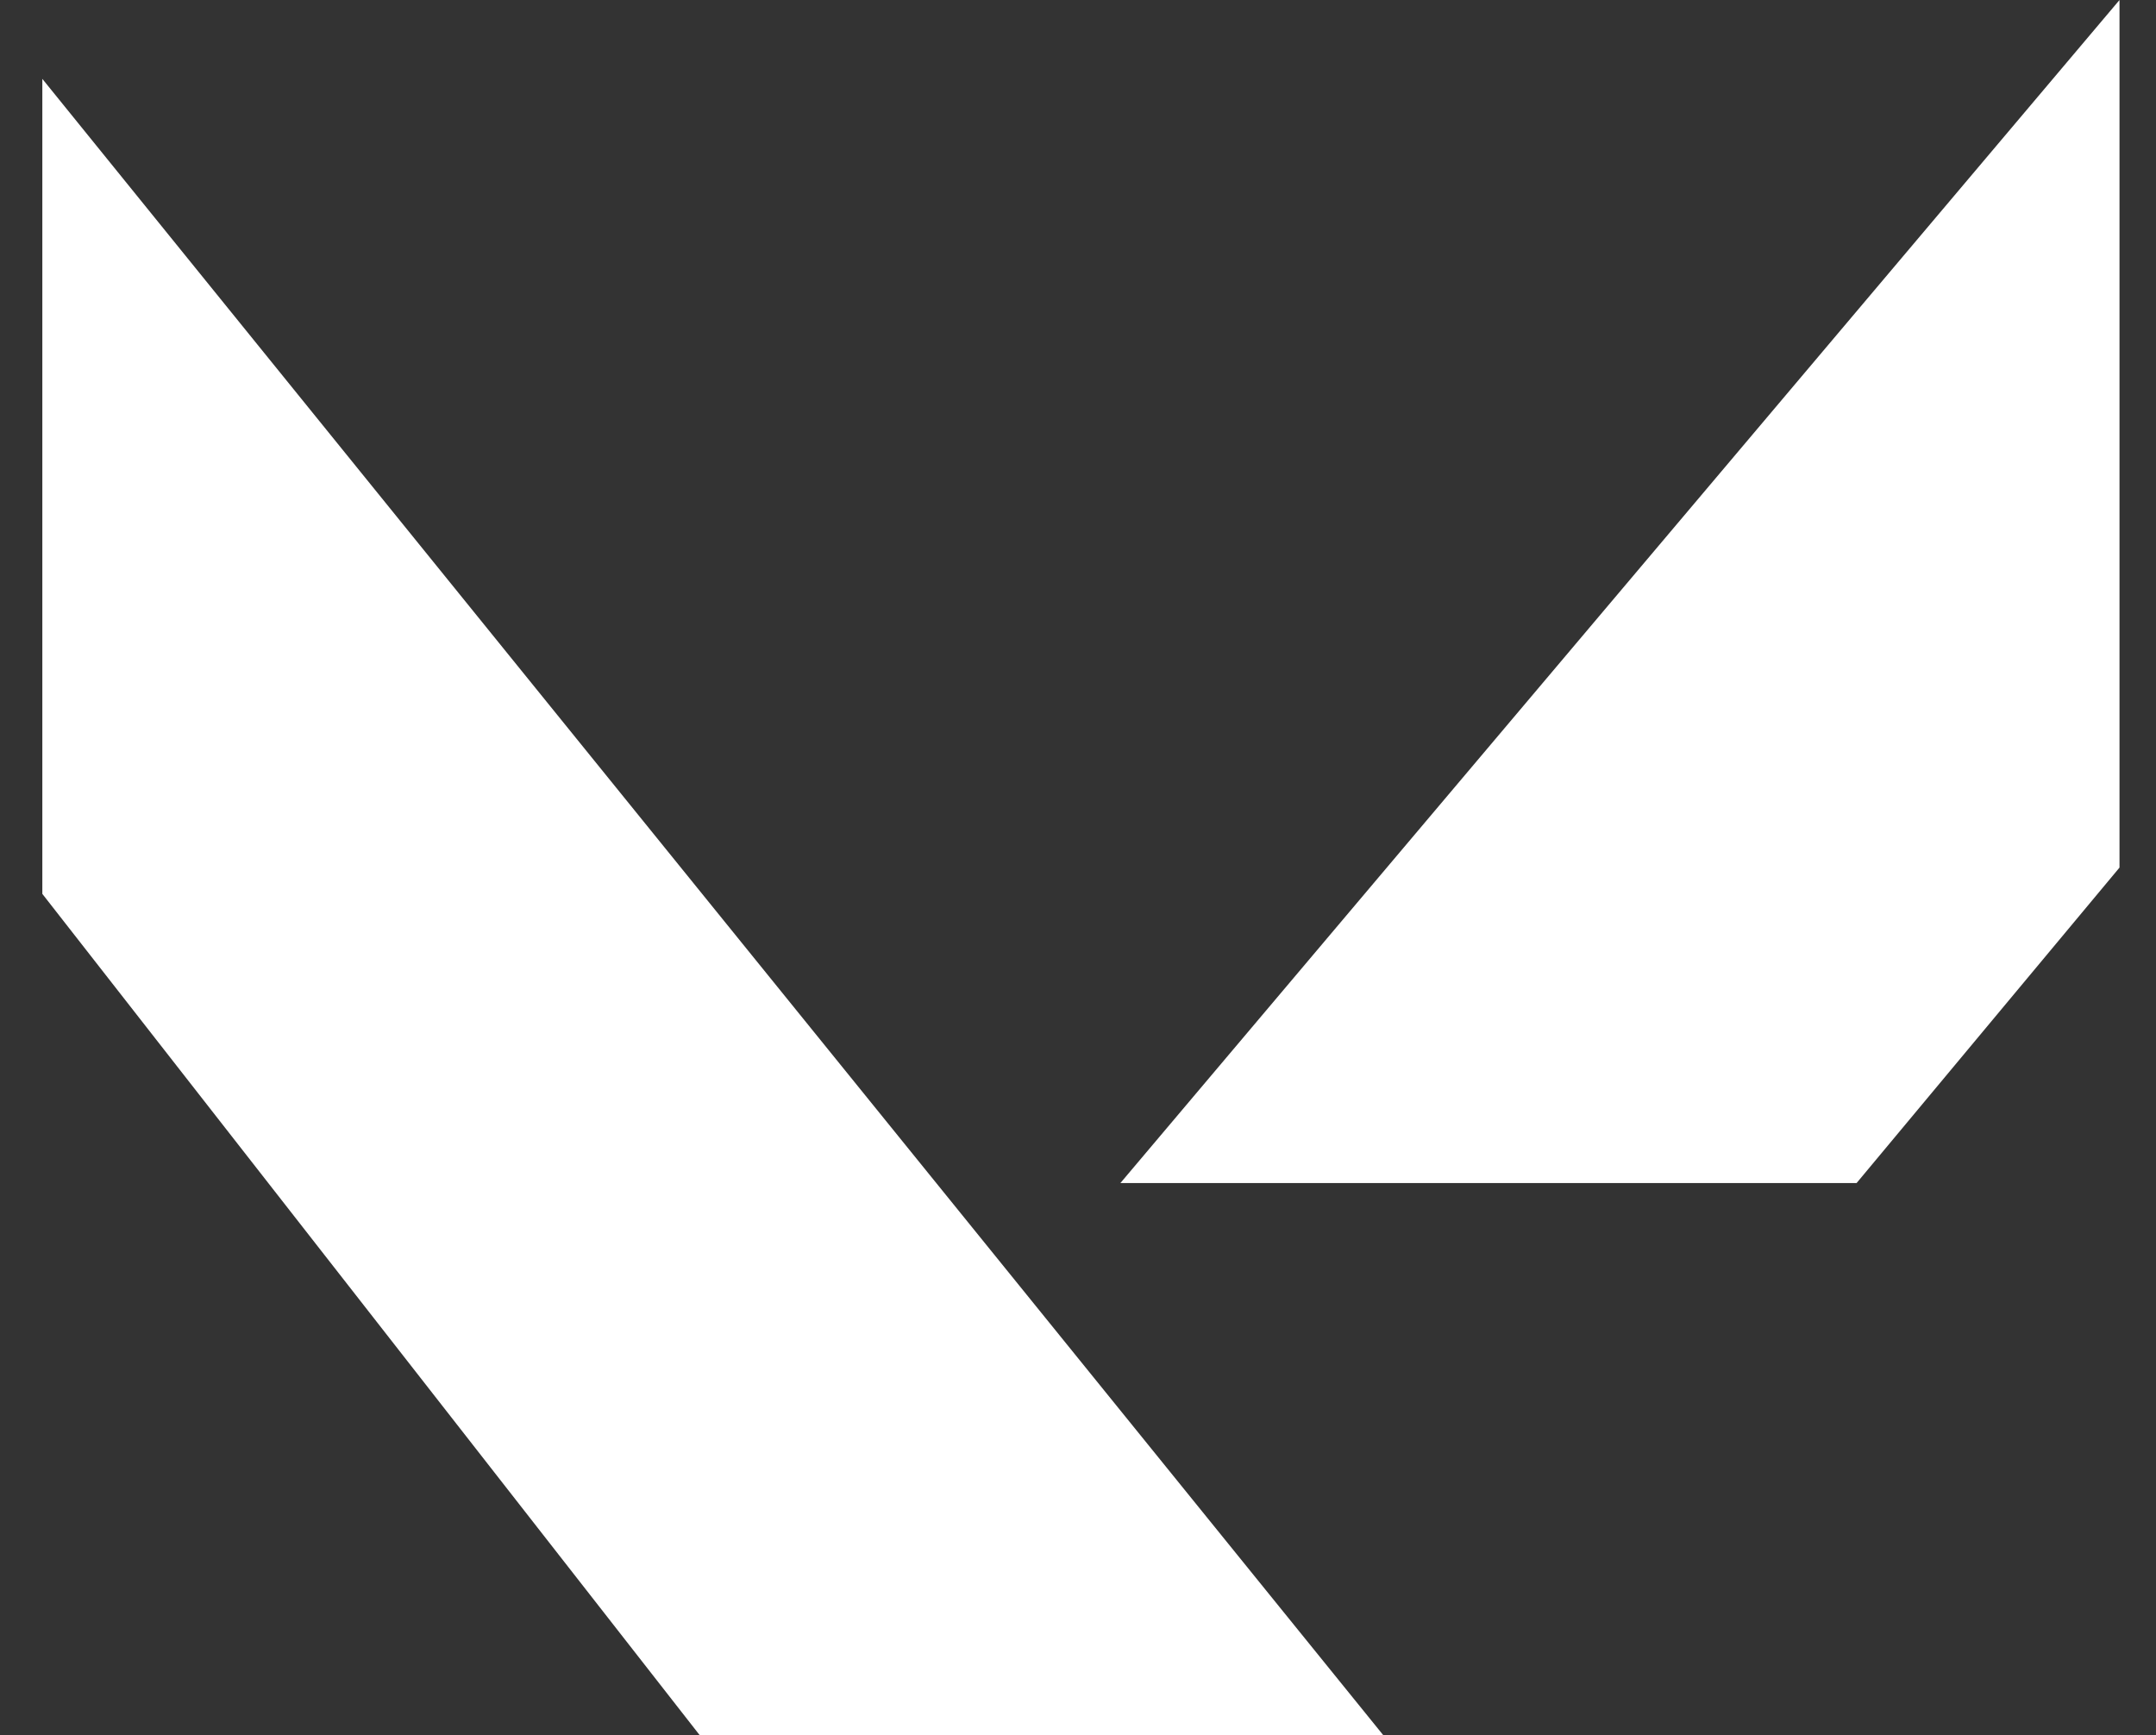 <svg width="41" height="33" viewBox="0 0 41 33" fill="none" xmlns="http://www.w3.org/2000/svg">
<rect x="0" y="0" width="41" height="33" fill="#333333" stroke="none"/>
<path d="M0.805 17L0.805 1.5L26.305 33H13.306L0.805 17Z" fill="white"/>
<path d="M40.306 0L40.306 16.5L35.306 22.5L21.306 22.5L40.306 0Z" fill="white"/>
</svg>
